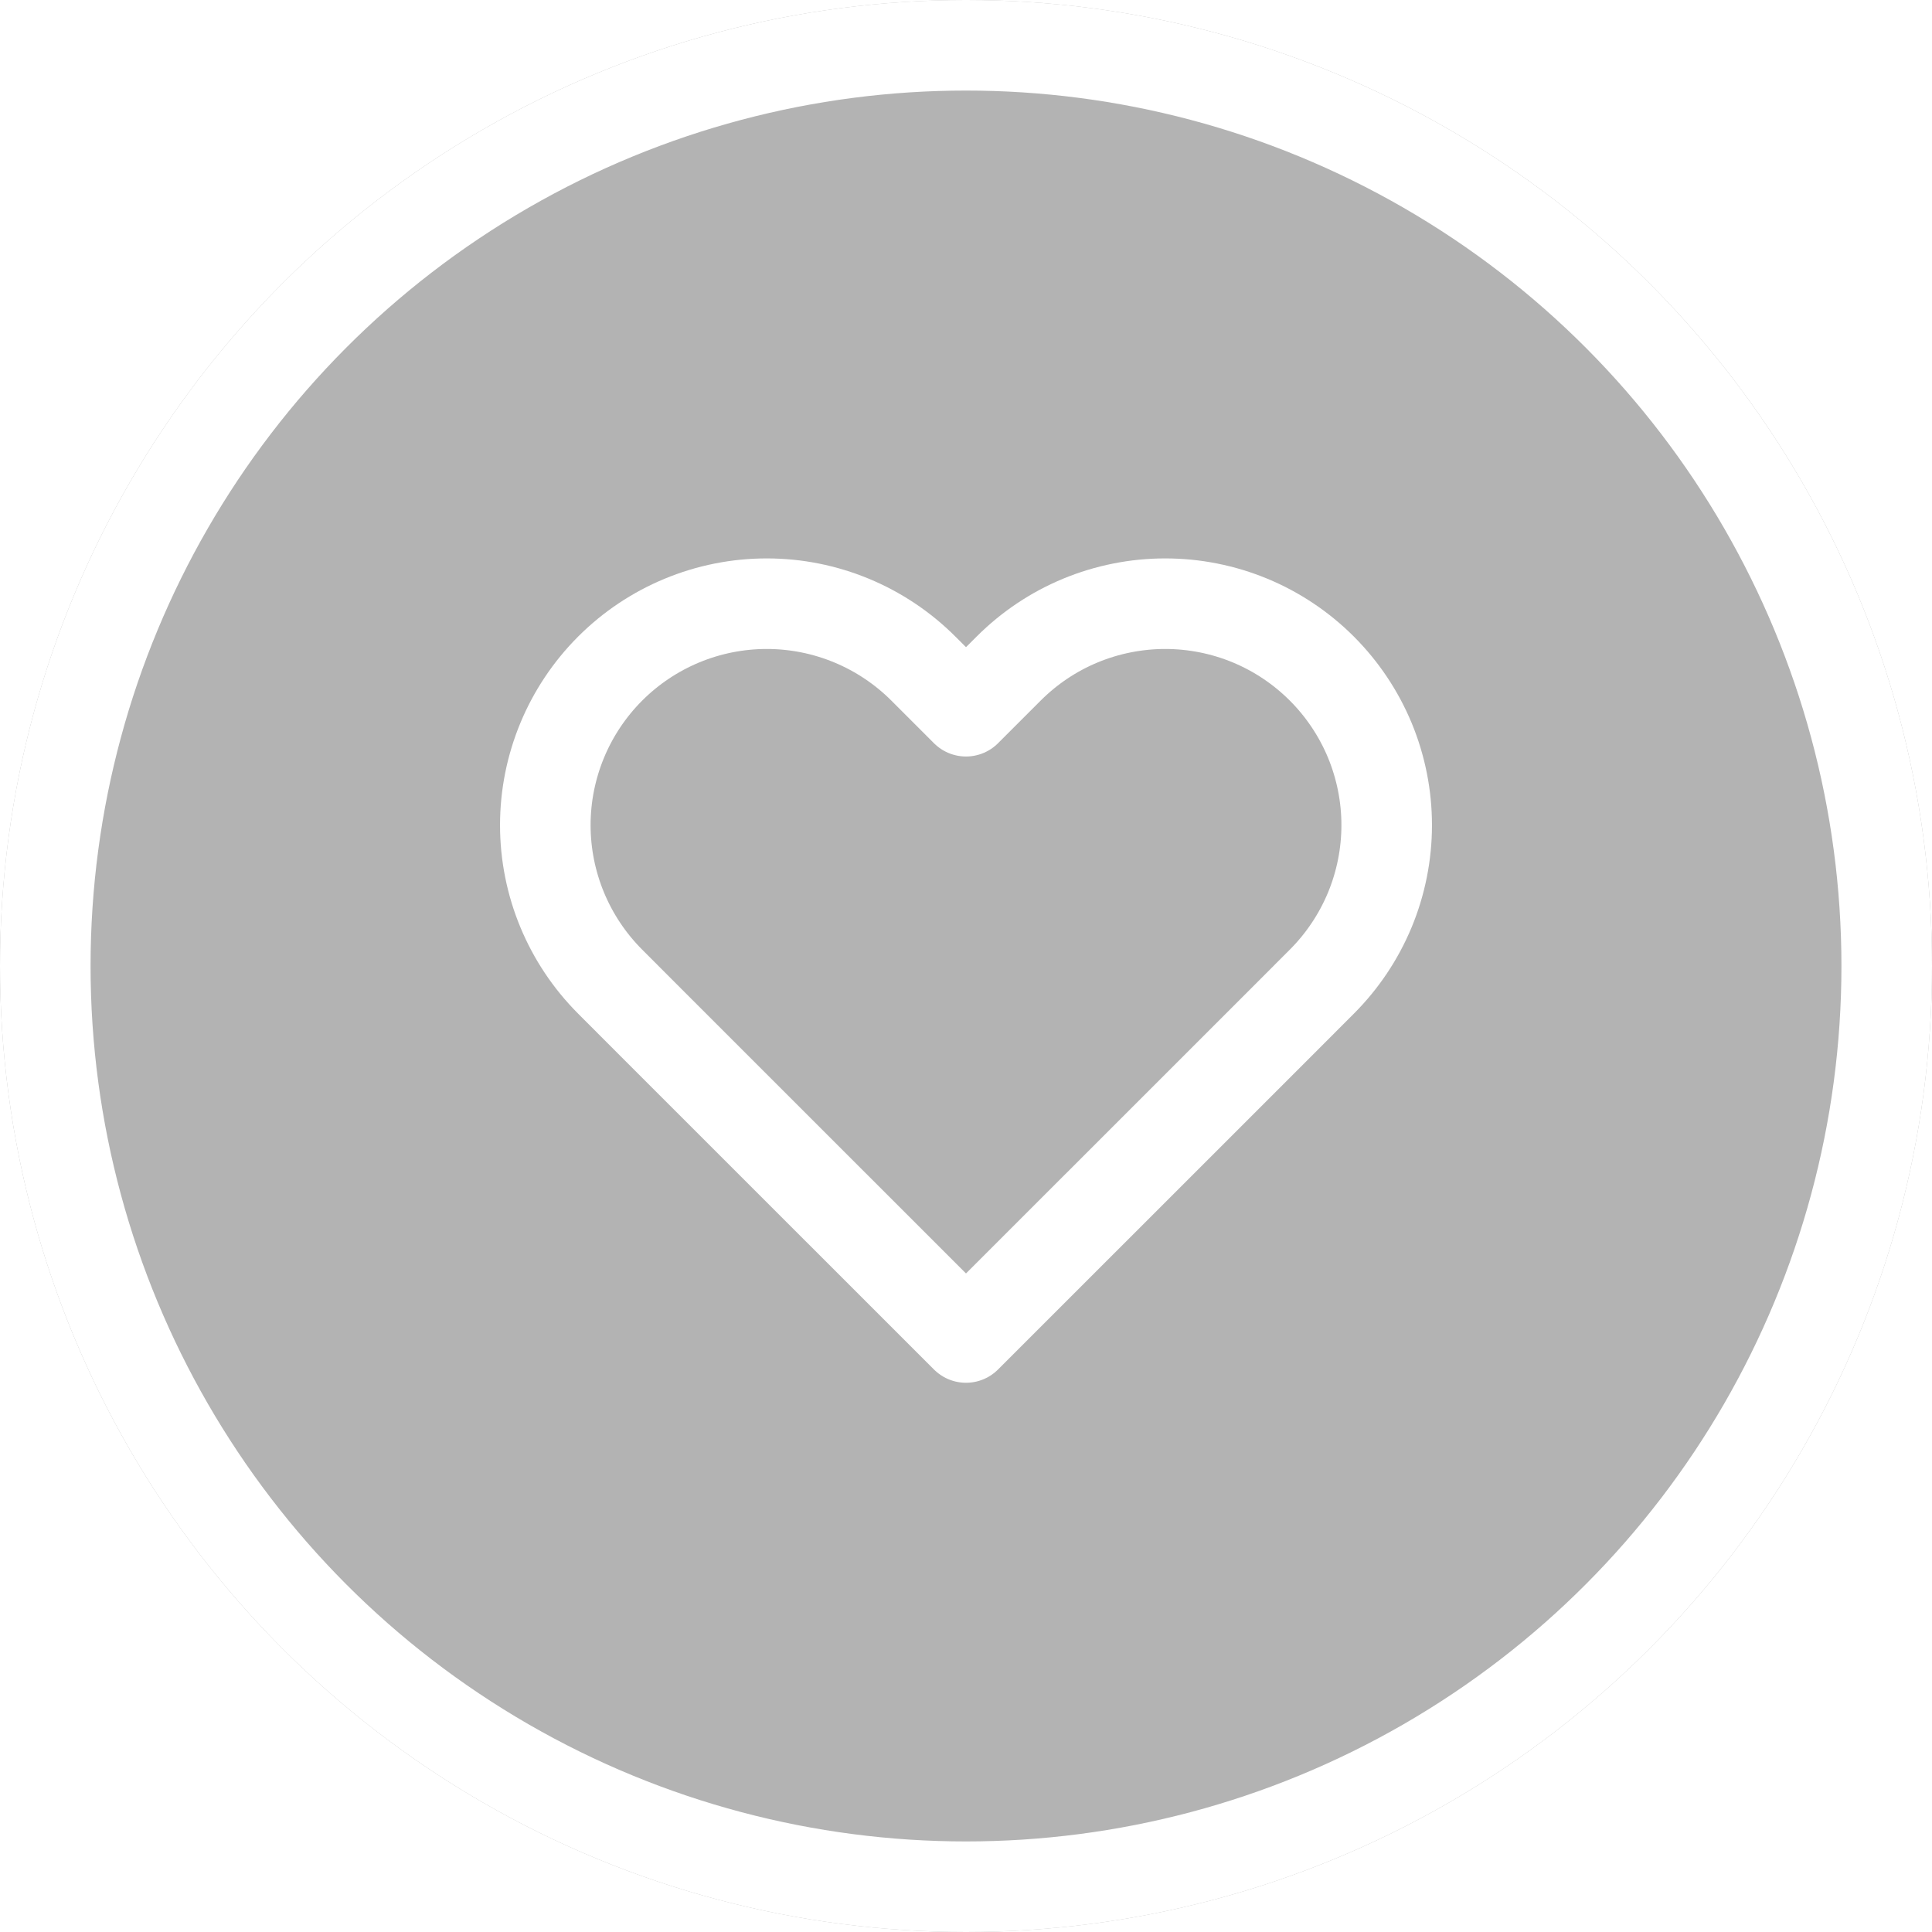 <svg width="32" height="32" viewBox="0 0 32 32" fill="none" xmlns="http://www.w3.org/2000/svg">
<g filter="url(#filter0_b_1260_36133)">
<circle cx="16" cy="16" r="16" fill="black" fill-opacity="0.3"/>
<circle cx="16" cy="16" r="15.25" stroke="white" stroke-width="1.5"/>
</g>
<path d="M21.893 11.073C21.553 10.733 21.148 10.462 20.704 10.278C20.259 10.094 19.782 9.999 19.3 9.999C18.818 9.999 18.341 10.094 17.896 10.278C17.451 10.462 17.047 10.733 16.707 11.073L16 11.78L15.293 11.073C14.605 10.386 13.673 9.999 12.7 9.999C11.727 9.999 10.794 10.386 10.107 11.073C9.419 11.761 9.032 12.694 9.032 13.667C9.032 14.639 9.419 15.572 10.107 16.26L10.813 16.967L16 22.153L21.187 16.967L21.893 16.26C22.234 15.919 22.504 15.515 22.689 15.07C22.873 14.625 22.968 14.148 22.968 13.667C22.968 13.185 22.873 12.708 22.689 12.263C22.504 11.818 22.234 11.414 21.893 11.073V11.073Z" stroke="white" stroke-width="1.5" stroke-linecap="round" stroke-linejoin="round"/>
<defs>
<filter id="filter0_b_1260_36133" x="-7" y="-7" width="46" height="46" filterUnits="userSpaceOnUse" color-interpolation-filters="sRGB">
<feFlood flood-opacity="0" result="BackgroundImageFix"/>
<feGaussianBlur in="BackgroundImageFix" stdDeviation="3.5"/>
<feComposite in2="SourceAlpha" operator="in" result="effect1_backgroundBlur_1260_36133"/>
<feBlend mode="normal" in="SourceGraphic" in2="effect1_backgroundBlur_1260_36133" result="shape"/>
</filter>
</defs>
</svg>
